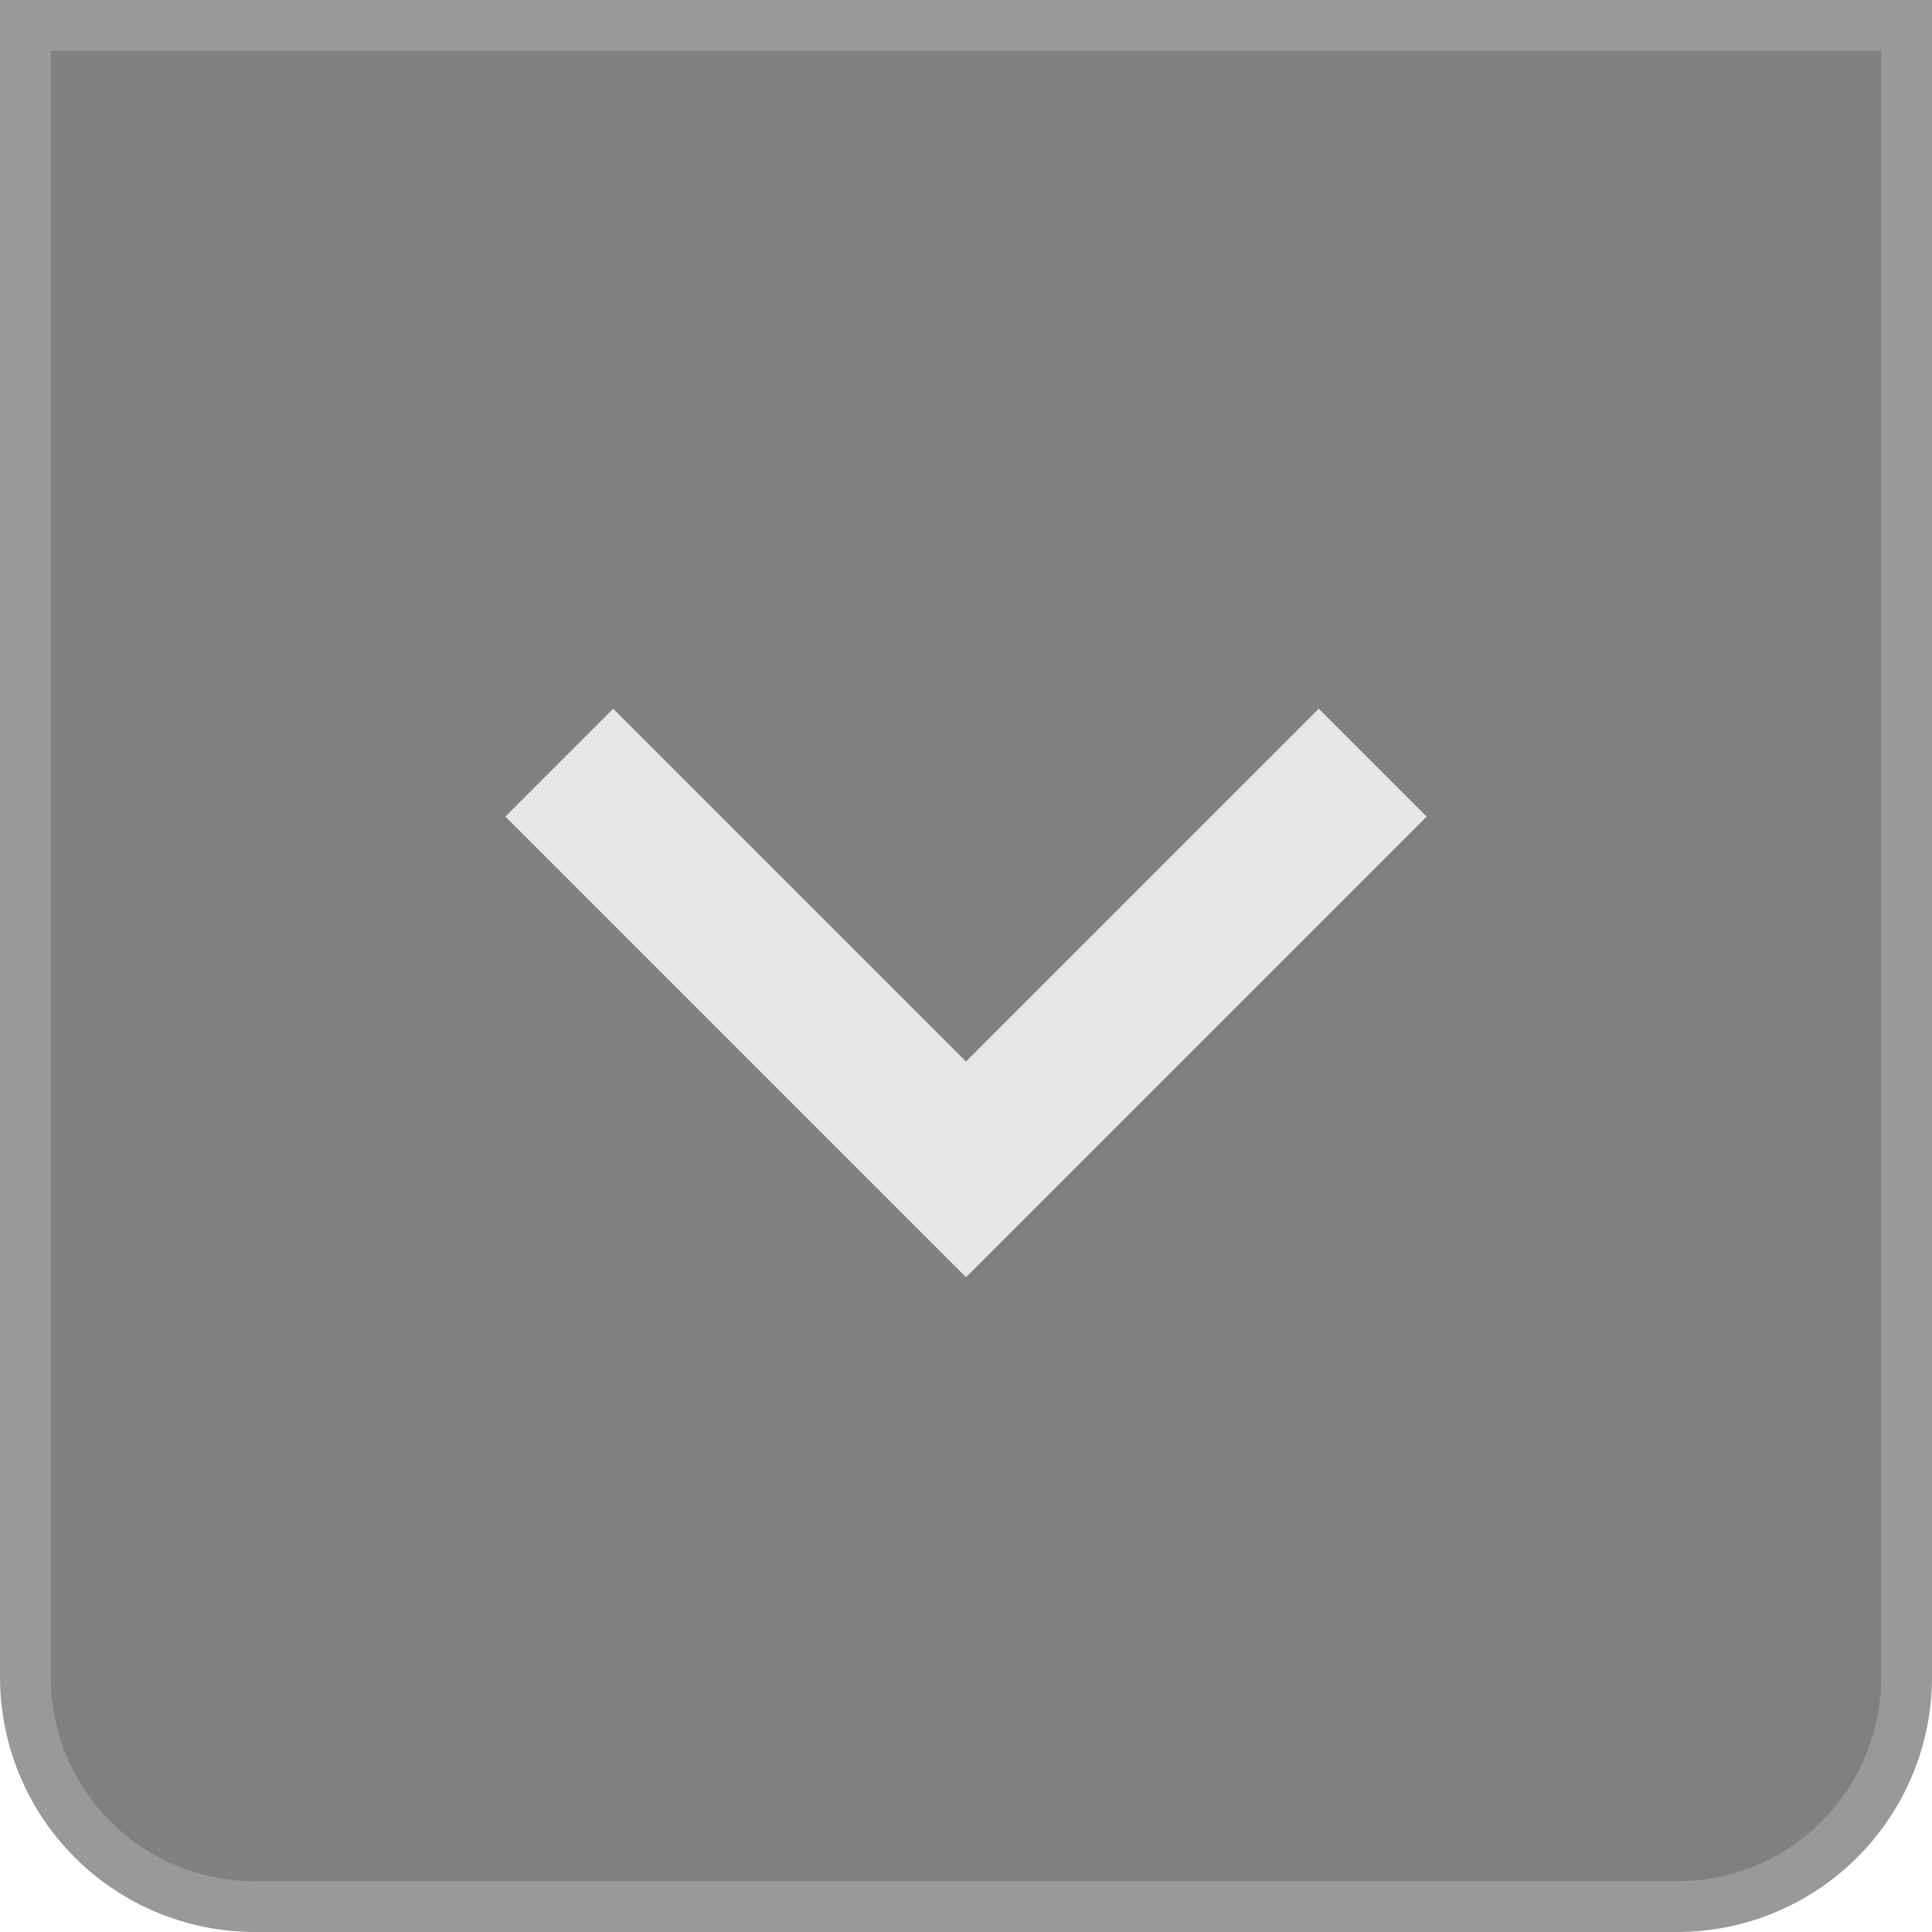 <svg xmlns="http://www.w3.org/2000/svg" width="38" height="38" viewBox="0 0 38 38"><title>Preset_Down_Active</title><path d="M5,37.5A4.505,4.505,0,0,1,.5,33V.5h37V33A4.505,4.505,0,0,1,33,37.5Z" fill="gray"/><path d="M37,1V33a4.005,4.005,0,0,1-4,4H5a4.005,4.005,0,0,1-4-4V1H37m1-1H0V33a5.015,5.015,0,0,0,5,5H33a5.015,5.015,0,0,0,5-5V0Z" fill="#999"/><polyline points="27 15 19 23 11 15" fill="none" stroke="#e6e6e6" stroke-miterlimit="10" stroke-width="3"/></svg>